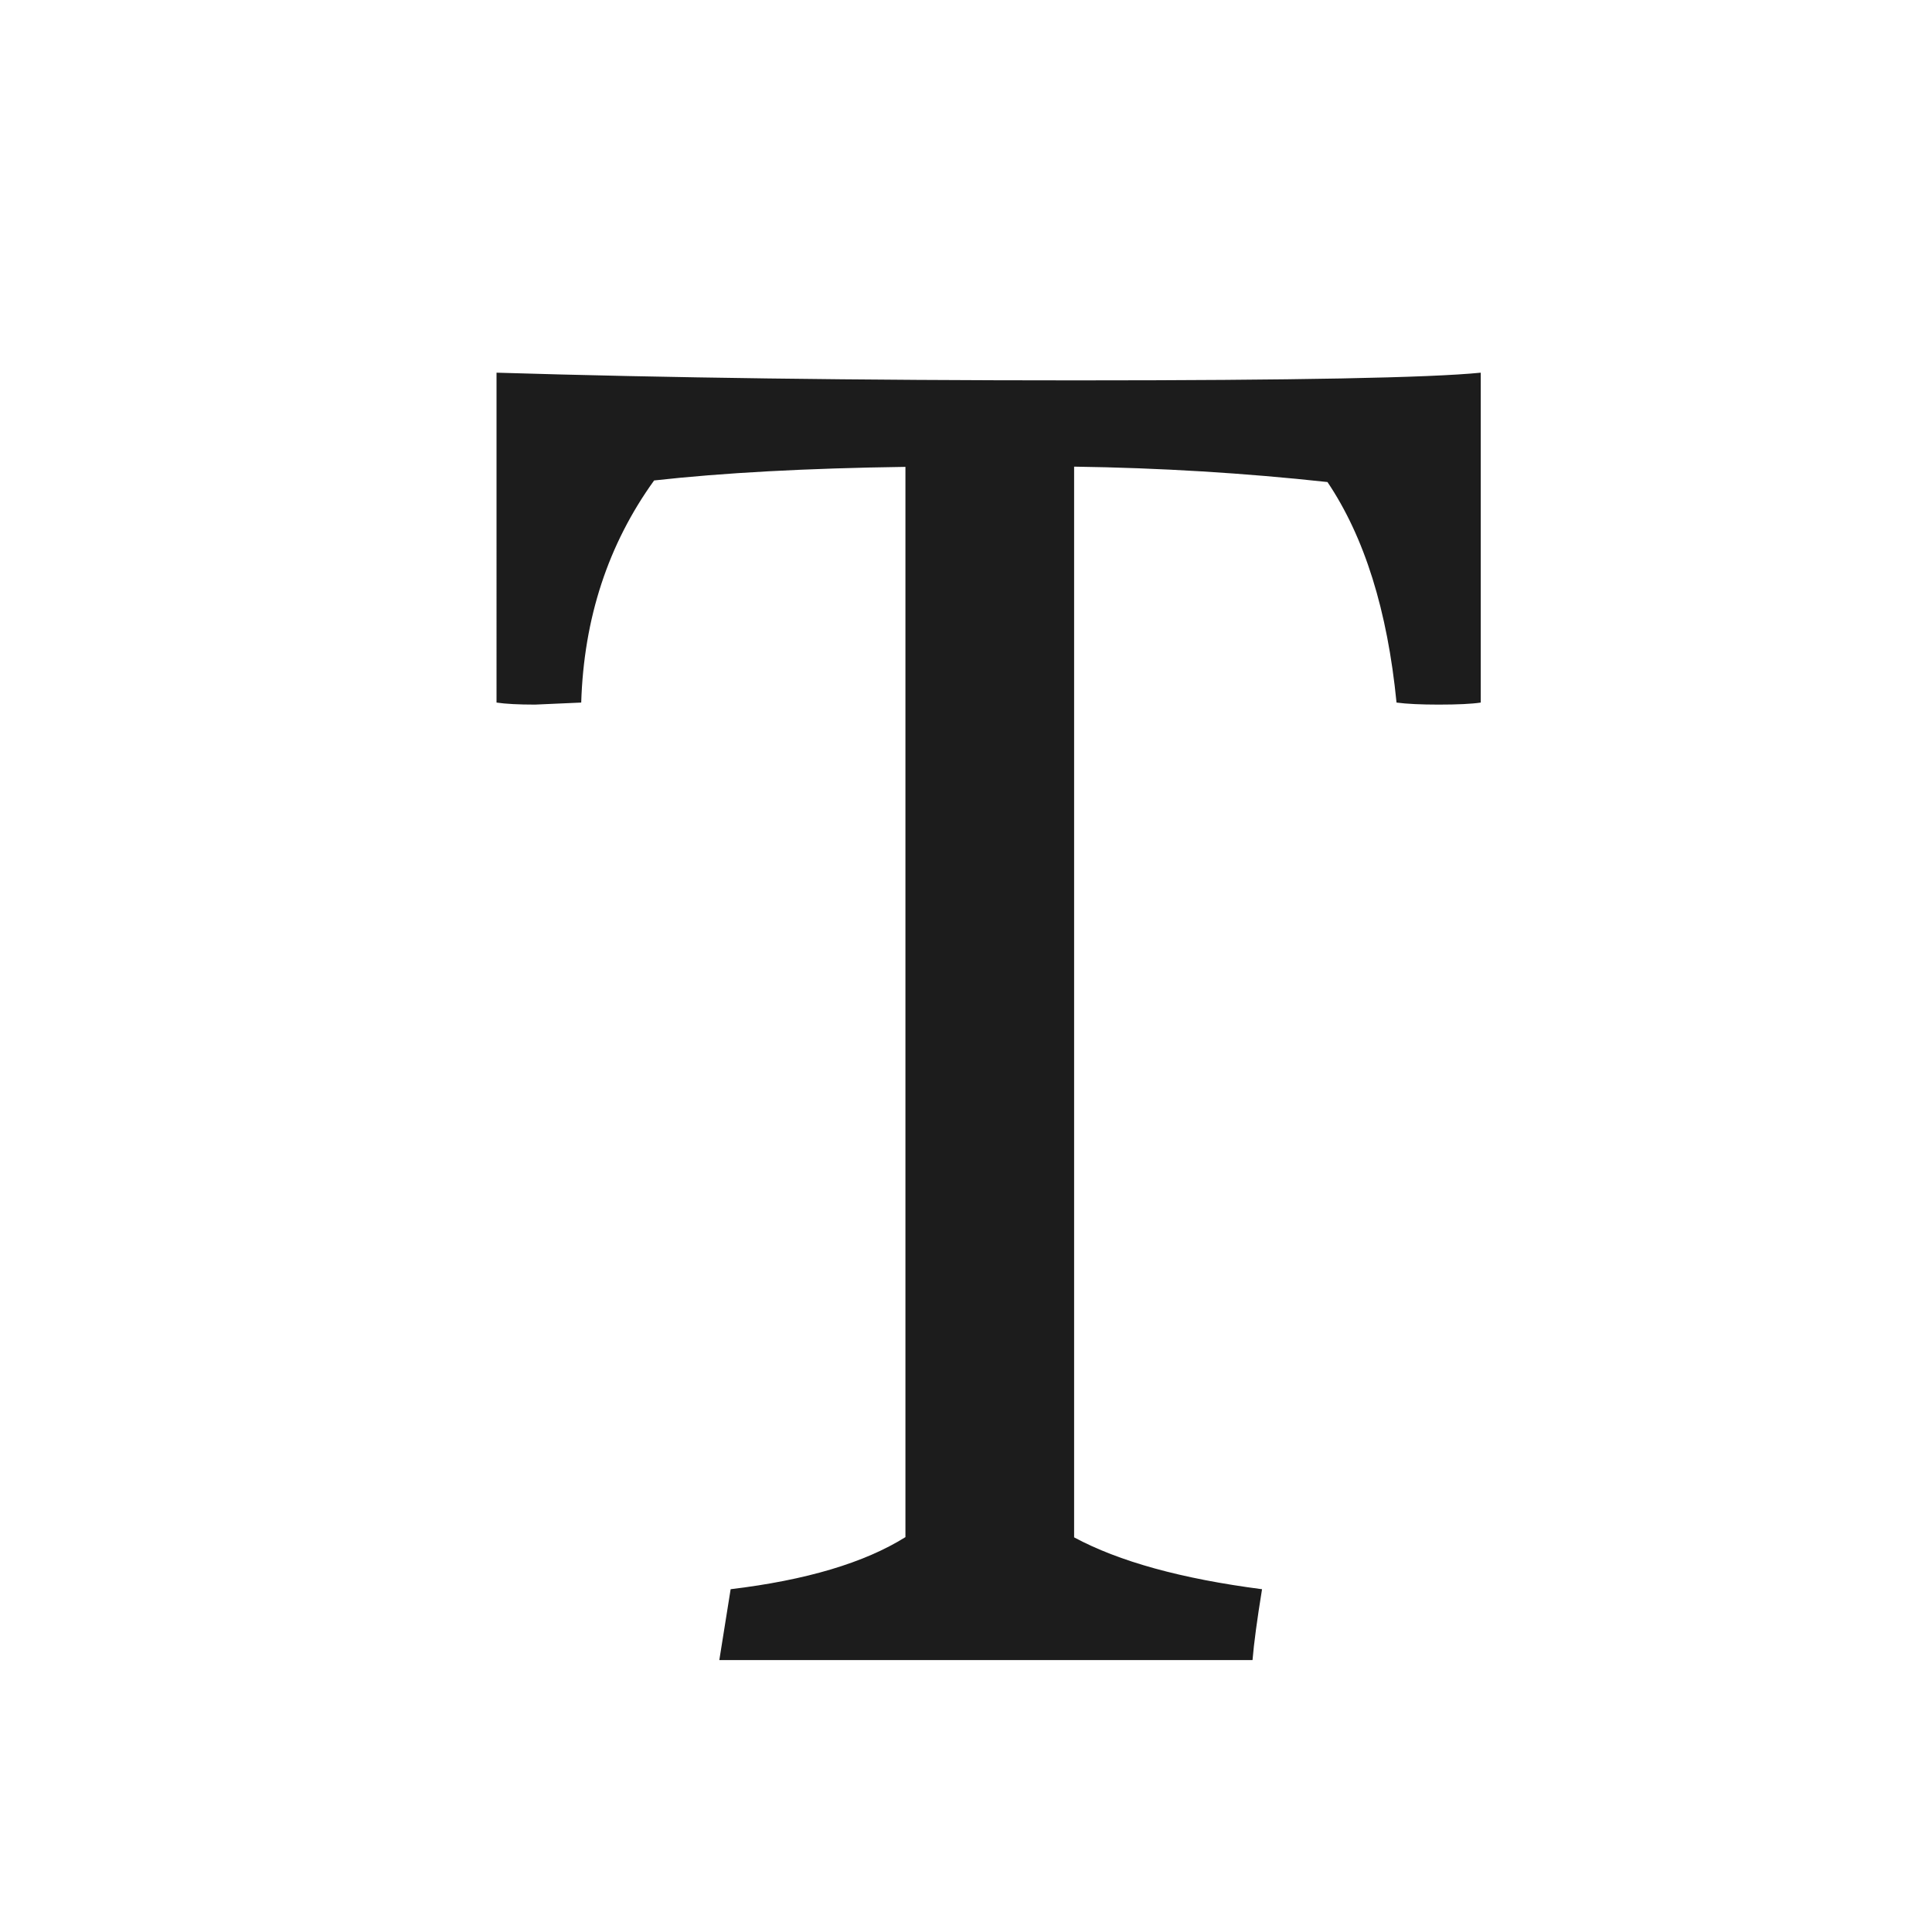 <svg viewBox="0 0 85.33 85.33" xmlns="http://www.w3.org/2000/svg"><path d="m25.67 31.03-2.04.09q-1.1 0-1.7-.09V16.46q11.2.34 25.6.34 14.48 0 17.87-.34v14.57q-.59.09-1.86.09-1.19 0-1.86-.09-.6-6.1-3.05-9.74-5.51-.6-11.19-.68V67.9q2.97 1.6 8.3 2.29-.33 2.03-.42 3.13H31.77l.5-3.13q5-.6 7.72-2.3V20.62q-6.53.09-11.1.6-3.05 4.23-3.22 9.82z" fill="#1c1c1c"/></svg>
